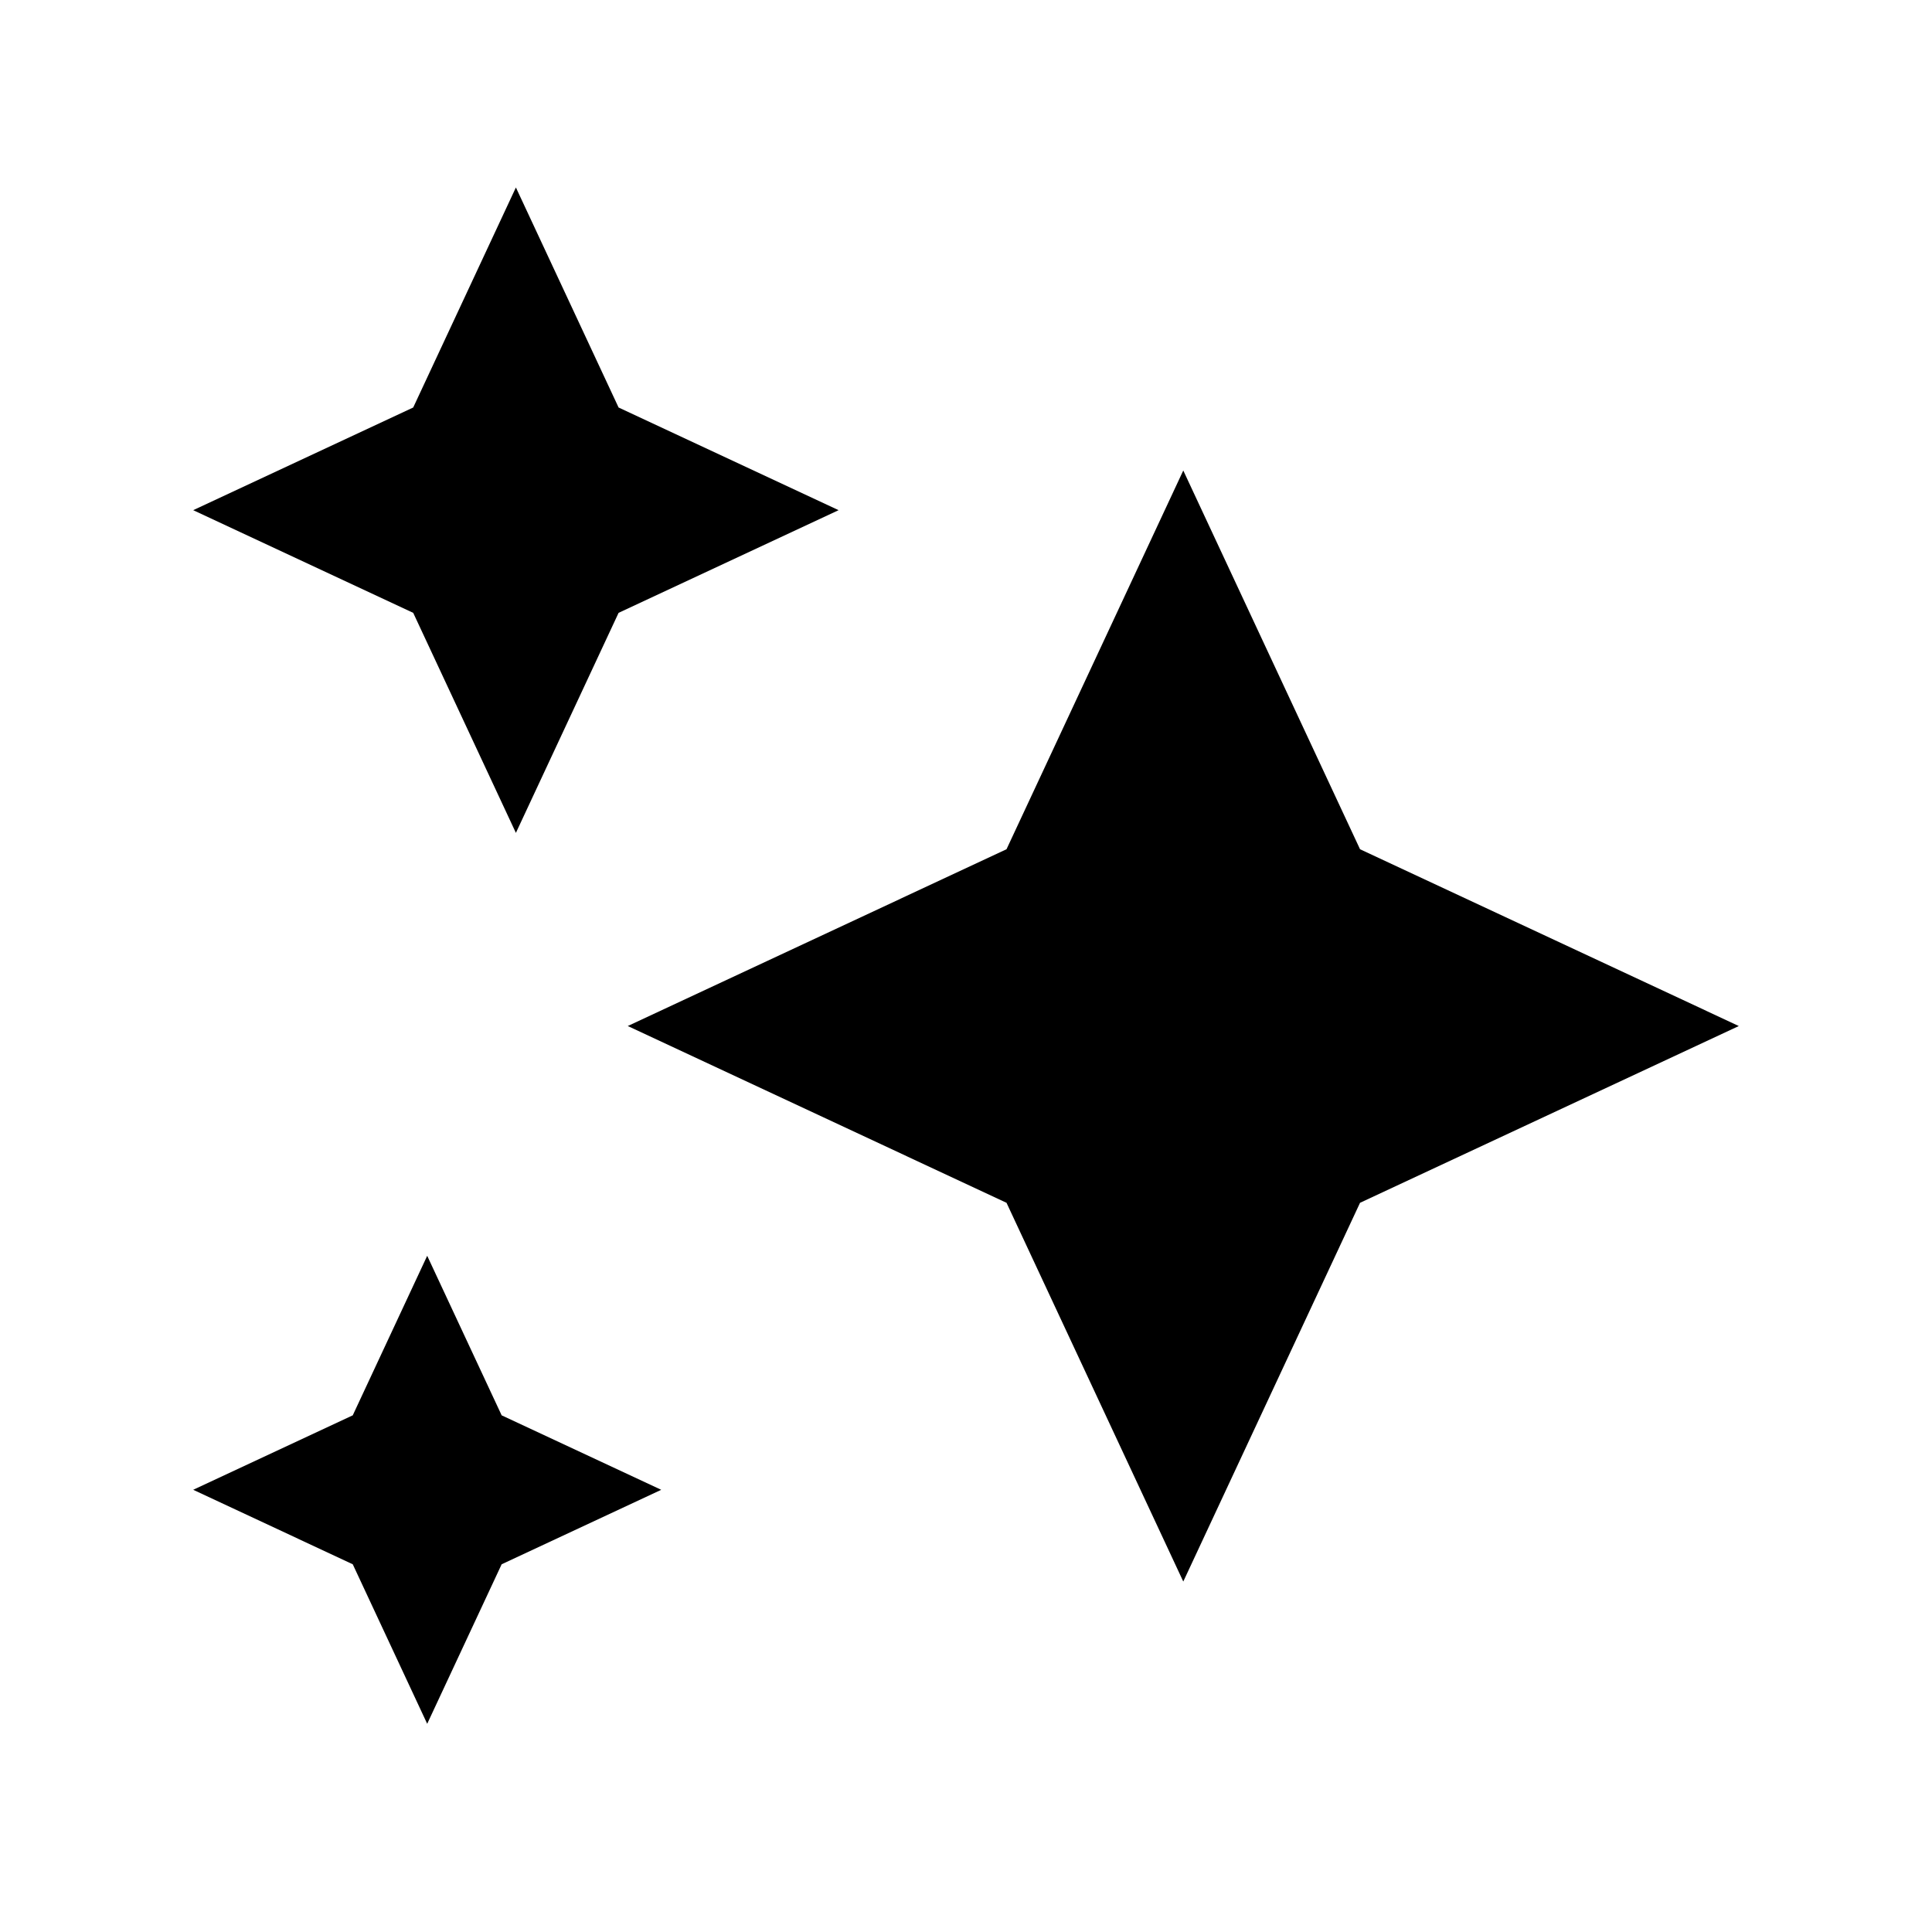 <svg xmlns="http://www.w3.org/2000/svg" xmlns:xlink="http://www.w3.org/1999/xlink" width="1080" zoomAndPan="magnify" viewBox="0 0 810 810" height="1080" preserveAspectRatio="xMidYMid meet" version="1.0"><defs><clipPath id="cd4c16b5ad"><path d="M 263.188 197.258 L 729 197.258 L 729 663.07 L 263.188 663.07 Z M 263.188 197.258 " clip-rule="nonzero"/></clipPath><clipPath id="ae3d112013"><path d="M 496.094 197.258 L 570.203 356.055 L 729 430.164 L 570.203 504.273 L 496.094 663.07 L 421.984 504.273 L 263.188 430.164 L 421.984 356.055 Z M 496.094 197.258 " clip-rule="nonzero"/></clipPath><clipPath id="df6a0dfab9"><path d="M 81 526.5 L 277.211 526.5 L 277.211 722.711 L 81 722.711 Z M 81 526.5 " clip-rule="nonzero"/></clipPath><clipPath id="7b7804a76f"><path d="M 179.105 526.5 L 210.324 593.391 L 277.211 624.605 L 210.324 655.824 L 179.105 722.711 L 147.891 655.824 L 81 624.605 L 147.891 593.391 Z M 179.105 526.5 " clip-rule="nonzero"/></clipPath><clipPath id="bd4eea8ba1"><path d="M 81 78.598 L 351.586 78.598 L 351.586 349.188 L 81 349.188 Z M 81 78.598 " clip-rule="nonzero"/></clipPath><clipPath id="e38805ed46"><path d="M 216.293 78.598 L 259.344 170.844 L 351.586 213.891 L 259.344 256.941 L 216.293 349.188 L 173.242 256.941 L 81 213.891 L 173.242 170.844 Z M 216.293 78.598 " clip-rule="nonzero"/></clipPath></defs><g clip-path="url(#cd4c16b5ad)"><g clip-path="url(#ae3d112013)"><path fill="#000000" d="M 263.188 197.258 L 729 197.258 L 729 663.07 L 263.188 663.07 Z M 263.188 197.258 " fill-opacity="1" fill-rule="nonzero"/></g></g><g clip-path="url(#df6a0dfab9)"><g clip-path="url(#7b7804a76f)"><path fill="#000000" d="M 81 526.5 L 277.211 526.5 L 277.211 722.711 L 81 722.711 Z M 81 526.5 " fill-opacity="1" fill-rule="nonzero"/></g></g><g clip-path="url(#bd4eea8ba1)"><g clip-path="url(#e38805ed46)"><path fill="#000000" d="M 81 78.598 L 351.586 78.598 L 351.586 349.188 L 81 349.188 Z M 81 78.598 " fill-opacity="1" fill-rule="nonzero"/></g></g></svg>